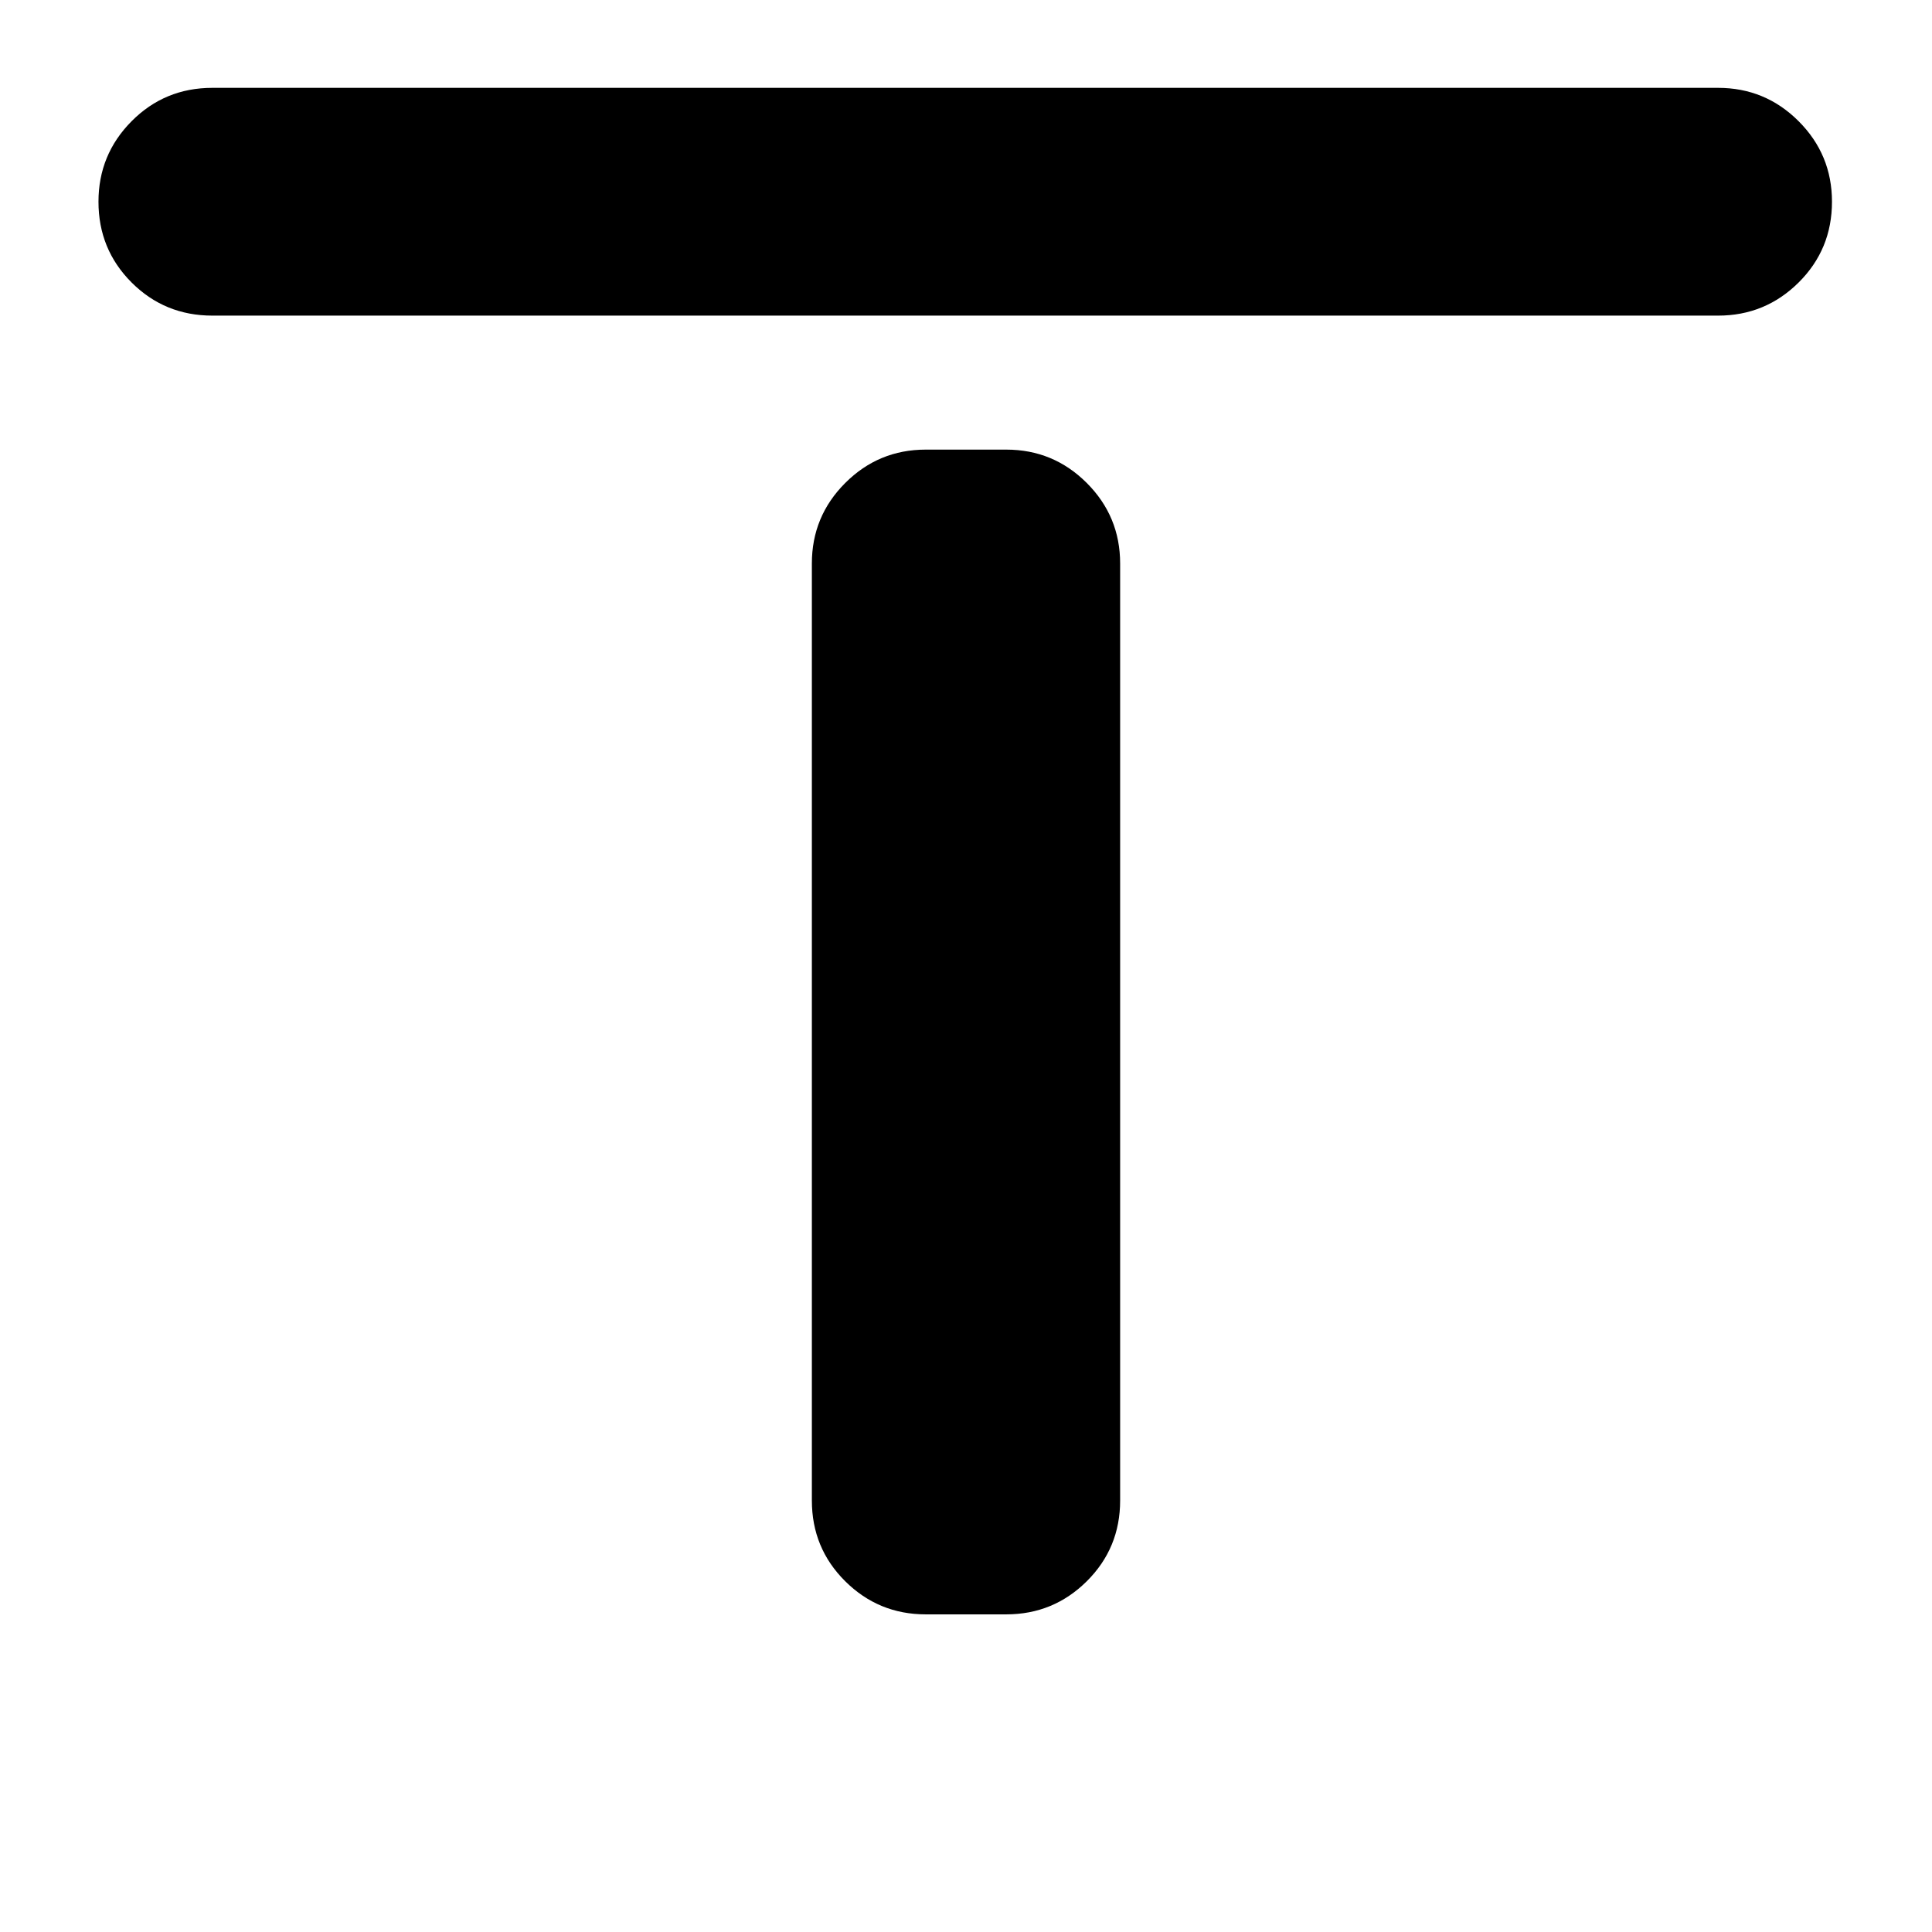 <svg xmlns="http://www.w3.org/2000/svg" height="24" viewBox="0 -960 960 960" width="24"><path d="M105.52-803.17q-23.67 0-40.13-16.46t-16.46-40.13q0-23.44 16.46-40.01 16.46-16.58 40.13-16.58h748.2q23.43 0 40.01 16.58 16.57 16.57 16.57 40.01 0 23.67-16.57 40.13-16.58 16.46-40.01 16.46h-748.2ZM460-157.83q-23.43 0-40.01-16.45-16.58-16.46-16.58-40.13V-680q0-23.43 16.58-40.01T460-736.59h40q23.43 0 40.01 16.58T556.59-680v465.59q0 23.67-16.58 40.13-16.58 16.45-40.01 16.45h-40Z"/></svg>